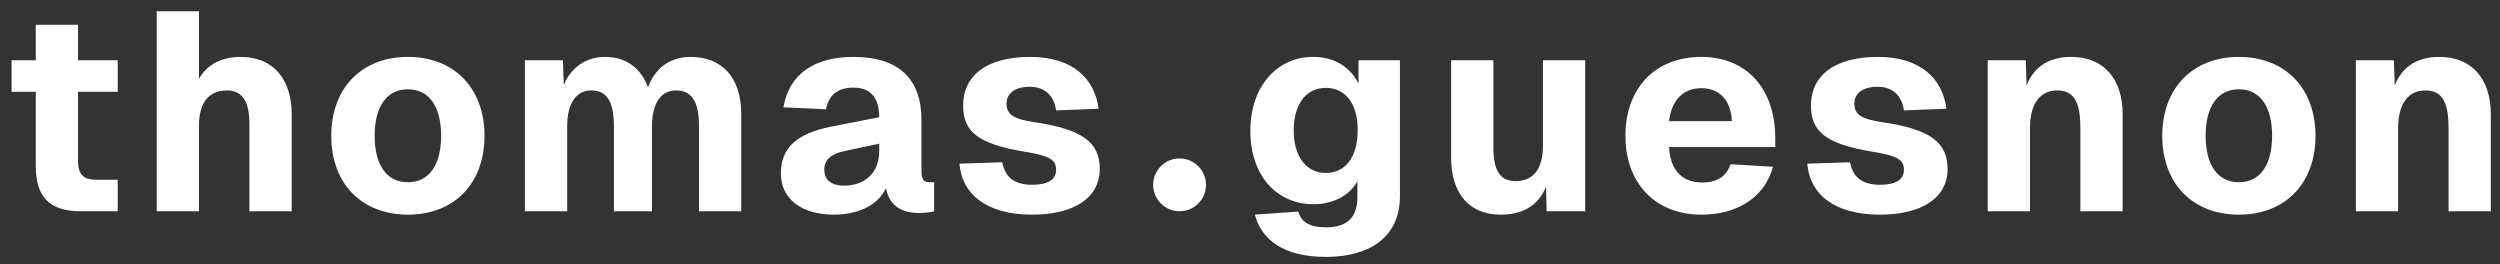 <svg width="142" height="15" viewBox="0 0 142 15" fill="none" xmlns="http://www.w3.org/2000/svg">
<rect x="0" y="0" width="142" height="15" fill="#333333" stroke="none"/>
<path d="M133.814 12V3.424H135.974L136.022 4.848C136.486 3.68 137.43 3.232 138.566 3.232C140.406 3.232 141.478 4.496 141.478 6.48V12H139.078V7.28C139.078 5.904 138.774 5.136 137.766 5.136C136.774 5.136 136.214 5.904 136.214 7.28V12H133.814Z" fill="white"/>
<path d="M127.168 12.192C124.544 12.192 122.816 10.432 122.816 7.712C122.816 5.008 124.544 3.232 127.168 3.232C129.792 3.232 131.52 5.008 131.52 7.712C131.52 10.432 129.792 12.192 127.168 12.192ZM127.168 10.352C128.368 10.352 129.056 9.376 129.056 7.712C129.056 6.048 128.368 5.072 127.168 5.072C125.968 5.072 125.28 6.048 125.28 7.712C125.28 9.376 125.968 10.352 127.168 10.352Z" fill="white"/>
<path d="M112.902 12V3.424H115.062L115.11 4.848C115.574 3.68 116.518 3.232 117.654 3.232C119.494 3.232 120.566 4.496 120.566 6.48V12H118.166V7.28C118.166 5.904 117.862 5.136 116.854 5.136C115.862 5.136 115.302 5.904 115.302 7.28V12H112.902Z" fill="white"/>
<path d="M106.782 12.192C104.126 12.192 102.782 10.976 102.654 9.296L105.086 9.216C105.23 10.032 105.742 10.496 106.782 10.496C107.646 10.496 108.142 10.224 108.142 9.648C108.142 9.12 107.87 8.864 106.398 8.624C103.678 8.176 102.862 7.472 102.862 5.984C102.862 4.336 104.142 3.232 106.67 3.232C109.086 3.232 110.334 4.464 110.558 6.176L108.142 6.272C108.03 5.44 107.502 4.928 106.654 4.928C105.79 4.928 105.326 5.312 105.326 5.888C105.326 6.512 105.742 6.768 106.926 6.944C109.678 7.344 110.622 8.112 110.622 9.6C110.622 11.264 109.118 12.192 106.782 12.192Z" fill="white"/>
<path d="M96.644 12.192C94.02 12.192 92.324 10.416 92.324 7.712C92.324 5.008 94.02 3.232 96.628 3.232C99.172 3.232 100.836 4.992 100.836 7.872V8.352H94.804C94.868 9.712 95.588 10.368 96.692 10.368C97.492 10.368 98.068 10.032 98.292 9.328L100.708 9.472C100.244 11.184 98.708 12.192 96.644 12.192ZM94.804 6.88H98.372C98.308 5.632 97.62 5.008 96.628 5.008C95.62 5.008 94.932 5.696 94.804 6.88Z" fill="white"/>
<path d="M85.24 12.192C83.464 12.192 82.424 11.008 82.424 8.944V3.424H84.824V8.384C84.824 9.712 85.224 10.288 86.088 10.288C87.064 10.288 87.64 9.632 87.64 8.272V3.424H90.04V12H87.848L87.816 10.608C87.384 11.664 86.504 12.192 85.24 12.192Z" fill="white"/>
<path d="M75.323 14.592C72.876 14.592 71.659 13.6 71.275 12.192L73.74 12.016C73.915 12.576 74.316 12.912 75.323 12.912C76.46 12.912 77.1 12.4 77.1 11.2V10.288C76.683 11.088 75.724 11.6 74.62 11.6C72.507 11.6 71.019 9.968 71.019 7.424C71.019 4.96 72.492 3.232 74.588 3.232C75.835 3.232 76.716 3.84 77.163 4.752V3.424H79.516V11.152C79.516 13.456 77.803 14.592 75.323 14.592ZM75.308 9.824C76.412 9.824 77.115 8.928 77.115 7.408C77.132 5.904 76.427 4.992 75.308 4.992C74.156 4.992 73.484 5.952 73.484 7.408C73.484 8.88 74.188 9.824 75.308 9.824Z" fill="white"/>
<path d="M58.626 12.192C55.97 12.192 54.626 10.976 54.498 9.296L56.93 9.216C57.074 10.032 57.586 10.496 58.626 10.496C59.49 10.496 59.986 10.224 59.986 9.648C59.986 9.12 59.714 8.864 58.242 8.624C55.522 8.176 54.706 7.472 54.706 5.984C54.706 4.336 55.986 3.232 58.514 3.232C60.93 3.232 62.178 4.464 62.402 6.176L59.986 6.272C59.874 5.44 59.346 4.928 58.498 4.928C57.634 4.928 57.17 5.312 57.17 5.888C57.17 6.512 57.586 6.768 58.77 6.944C61.522 7.344 62.466 8.112 62.466 9.6C62.466 11.264 60.962 12.192 58.626 12.192Z" fill="white"/>
<path d="M47.364 12.192C45.572 12.192 44.355 11.328 44.355 9.856C44.355 8.352 45.3 7.584 47.172 7.2L49.94 6.656C49.94 5.536 49.428 4.976 48.483 4.976C47.572 4.976 47.075 5.408 46.916 6.208L44.499 6.096C44.819 4.208 46.243 3.232 48.483 3.232C51.044 3.232 52.34 4.48 52.34 6.816V9.744C52.34 10.224 52.499 10.352 52.819 10.352H53.059V12C52.916 12.048 52.532 12.096 52.212 12.096C51.316 12.096 50.532 11.776 50.324 10.688C49.892 11.6 48.836 12.192 47.364 12.192ZM47.94 10.544C49.139 10.544 49.94 9.808 49.94 8.576V8.16L47.987 8.576C47.203 8.736 46.819 9.072 46.819 9.632C46.819 10.208 47.203 10.544 47.94 10.544Z" fill="white"/>
<path d="M29.814 12V3.424H31.974L32.023 4.816C32.455 3.808 33.319 3.232 34.358 3.232C35.59 3.232 36.438 3.904 36.806 4.976C37.206 3.84 38.087 3.232 39.222 3.232C40.983 3.232 42.102 4.368 42.102 6.48V12H39.703V7.152C39.703 5.808 39.303 5.136 38.407 5.136C37.526 5.136 37.031 5.888 37.031 7.184V12H34.87V7.184C34.87 5.856 34.519 5.136 33.59 5.136C32.711 5.136 32.215 5.888 32.215 7.184V12H29.814Z" fill="white"/>
<path d="M23.168 12.192C20.544 12.192 18.816 10.432 18.816 7.712C18.816 5.008 20.544 3.232 23.168 3.232C25.792 3.232 27.52 5.008 27.52 7.712C27.52 10.432 25.792 12.192 23.168 12.192ZM23.168 10.352C24.368 10.352 25.056 9.376 25.056 7.712C25.056 6.048 24.368 5.072 23.168 5.072C21.968 5.072 21.28 6.048 21.28 7.712C21.28 9.376 21.968 10.352 23.168 10.352Z" fill="white"/>
<path d="M8.902 12V0.64H11.302V4.48C11.766 3.632 12.646 3.232 13.67 3.232C15.59 3.232 16.566 4.576 16.566 6.48V12H14.166V7.056C14.166 5.792 13.798 5.136 12.87 5.136C11.878 5.136 11.302 5.824 11.302 7.12V12H8.902Z" fill="white"/>
<path d="M4.608 12C2.832 12 2.032 11.216 2.032 9.424V5.216H0.656V3.424H2.032V1.408H4.432V3.424H6.688V5.216H4.432V9.136C4.432 9.968 4.784 10.208 5.488 10.208H6.688V12H4.608Z" fill="white"/>
<circle cx="67" cy="10.5" r="1.5" fill="white"/>
</svg>
